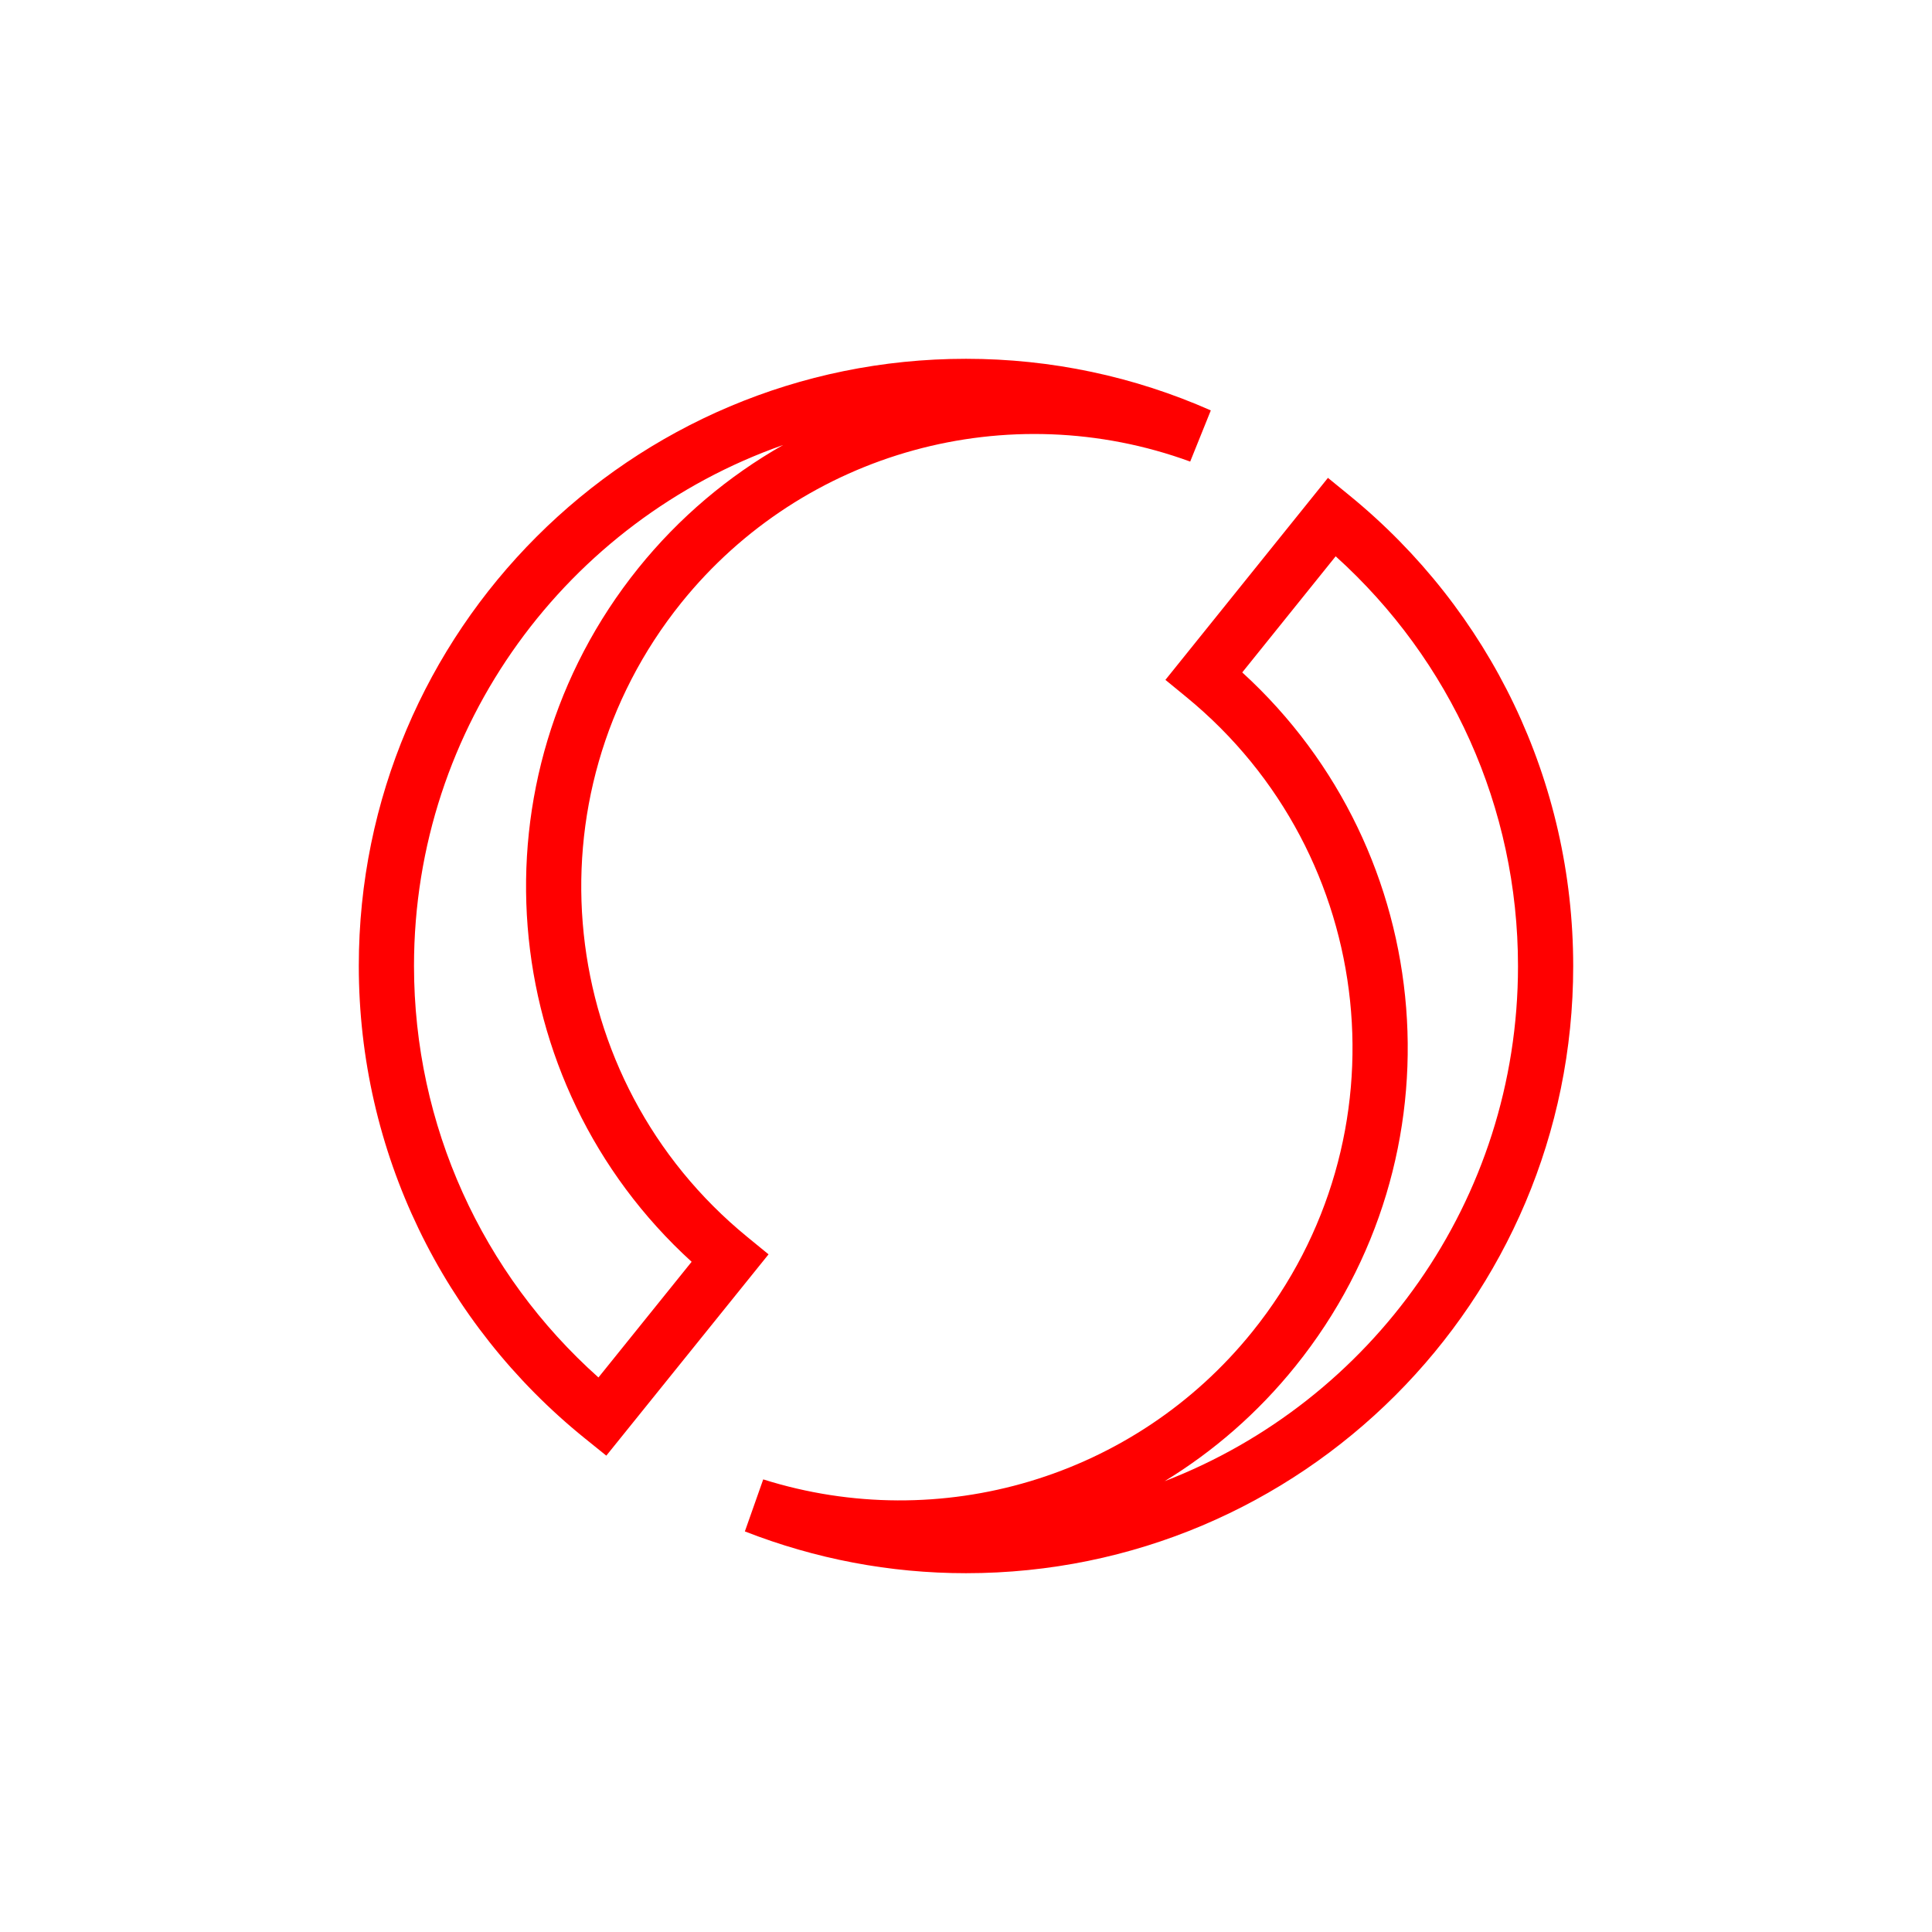 <?xml version="1.0" encoding="UTF-8"?>
<svg width="70px" height="70px" viewBox="0 0 70 70" version="1.1" xmlns="http://www.w3.org/2000/svg" xmlns:xlink="http://www.w3.org/1999/xlink">
    <!-- Generator: Sketch 63.1 (92452) - https://sketch.com -->
    <title>Icons/70px/notification-swish-70</title>
    <desc>Created with Sketch.</desc>
    <defs>
        <path d="M42,22.005 C42,16.256 39.565,10.92 35.394,7.156 L32.009,11.363 C39.144,17.875 40.068,28.884 33.937,36.499 C32.579,38.188 30.97,39.584 29.197,40.666 C36.686,37.777 42,30.51 42,22.005 Z M44,22.005 C44,34.151 34.149,44 22,44 C19.235,44 16.537,43.482 13.988,42.486 L14.653,40.601 C21.053,42.619 28.108,40.555 32.379,35.245 C38.029,28.226 36.956,17.973 29.991,12.261 L29.225,11.633 L35.114,4.314 L35.894,4.951 C40.991,9.111 44,15.306 44,22.005 Z M14.077,31.818 L14.846,32.447 L8.968,39.741 L8.189,39.113 C3.049,34.963 0,28.726 0,21.995 C0,9.849 9.851,0 22,0 C25.091,0 28.094,0.642 30.87,1.87 L30.123,3.724 C23.561,1.326 16.125,3.323 11.681,8.844 C6.036,15.869 7.109,26.121 14.077,31.818 Z M10.122,7.591 C11.612,5.74 13.401,4.243 15.373,3.124 C7.585,5.858 2,13.275 2,21.995 C2,27.774 4.471,33.149 8.683,36.908 L12.059,32.717 C4.922,26.219 3.998,15.212 10.122,7.591 Z" id="path-1"></path>
    </defs>
    <g id="Icons/70px/notification-swish-70" stroke="none" stroke-width="1" fill="none" fill-rule="evenodd">
        <g>
            <rect id="invisible-70" x="0" y="0" width="70" height="70"></rect>
            <g id="outlines" transform="translate(13, 13)">
                <mask id="mask-2" fill="white">
                    <use xlink:href="#path-1"></use>
                </mask>
                <use id="Fill-1" fill="#FF0000" fill-rule="nonzero" xlink:href="#path-1"></use>
            </g>
        </g>
    </g>
</svg>